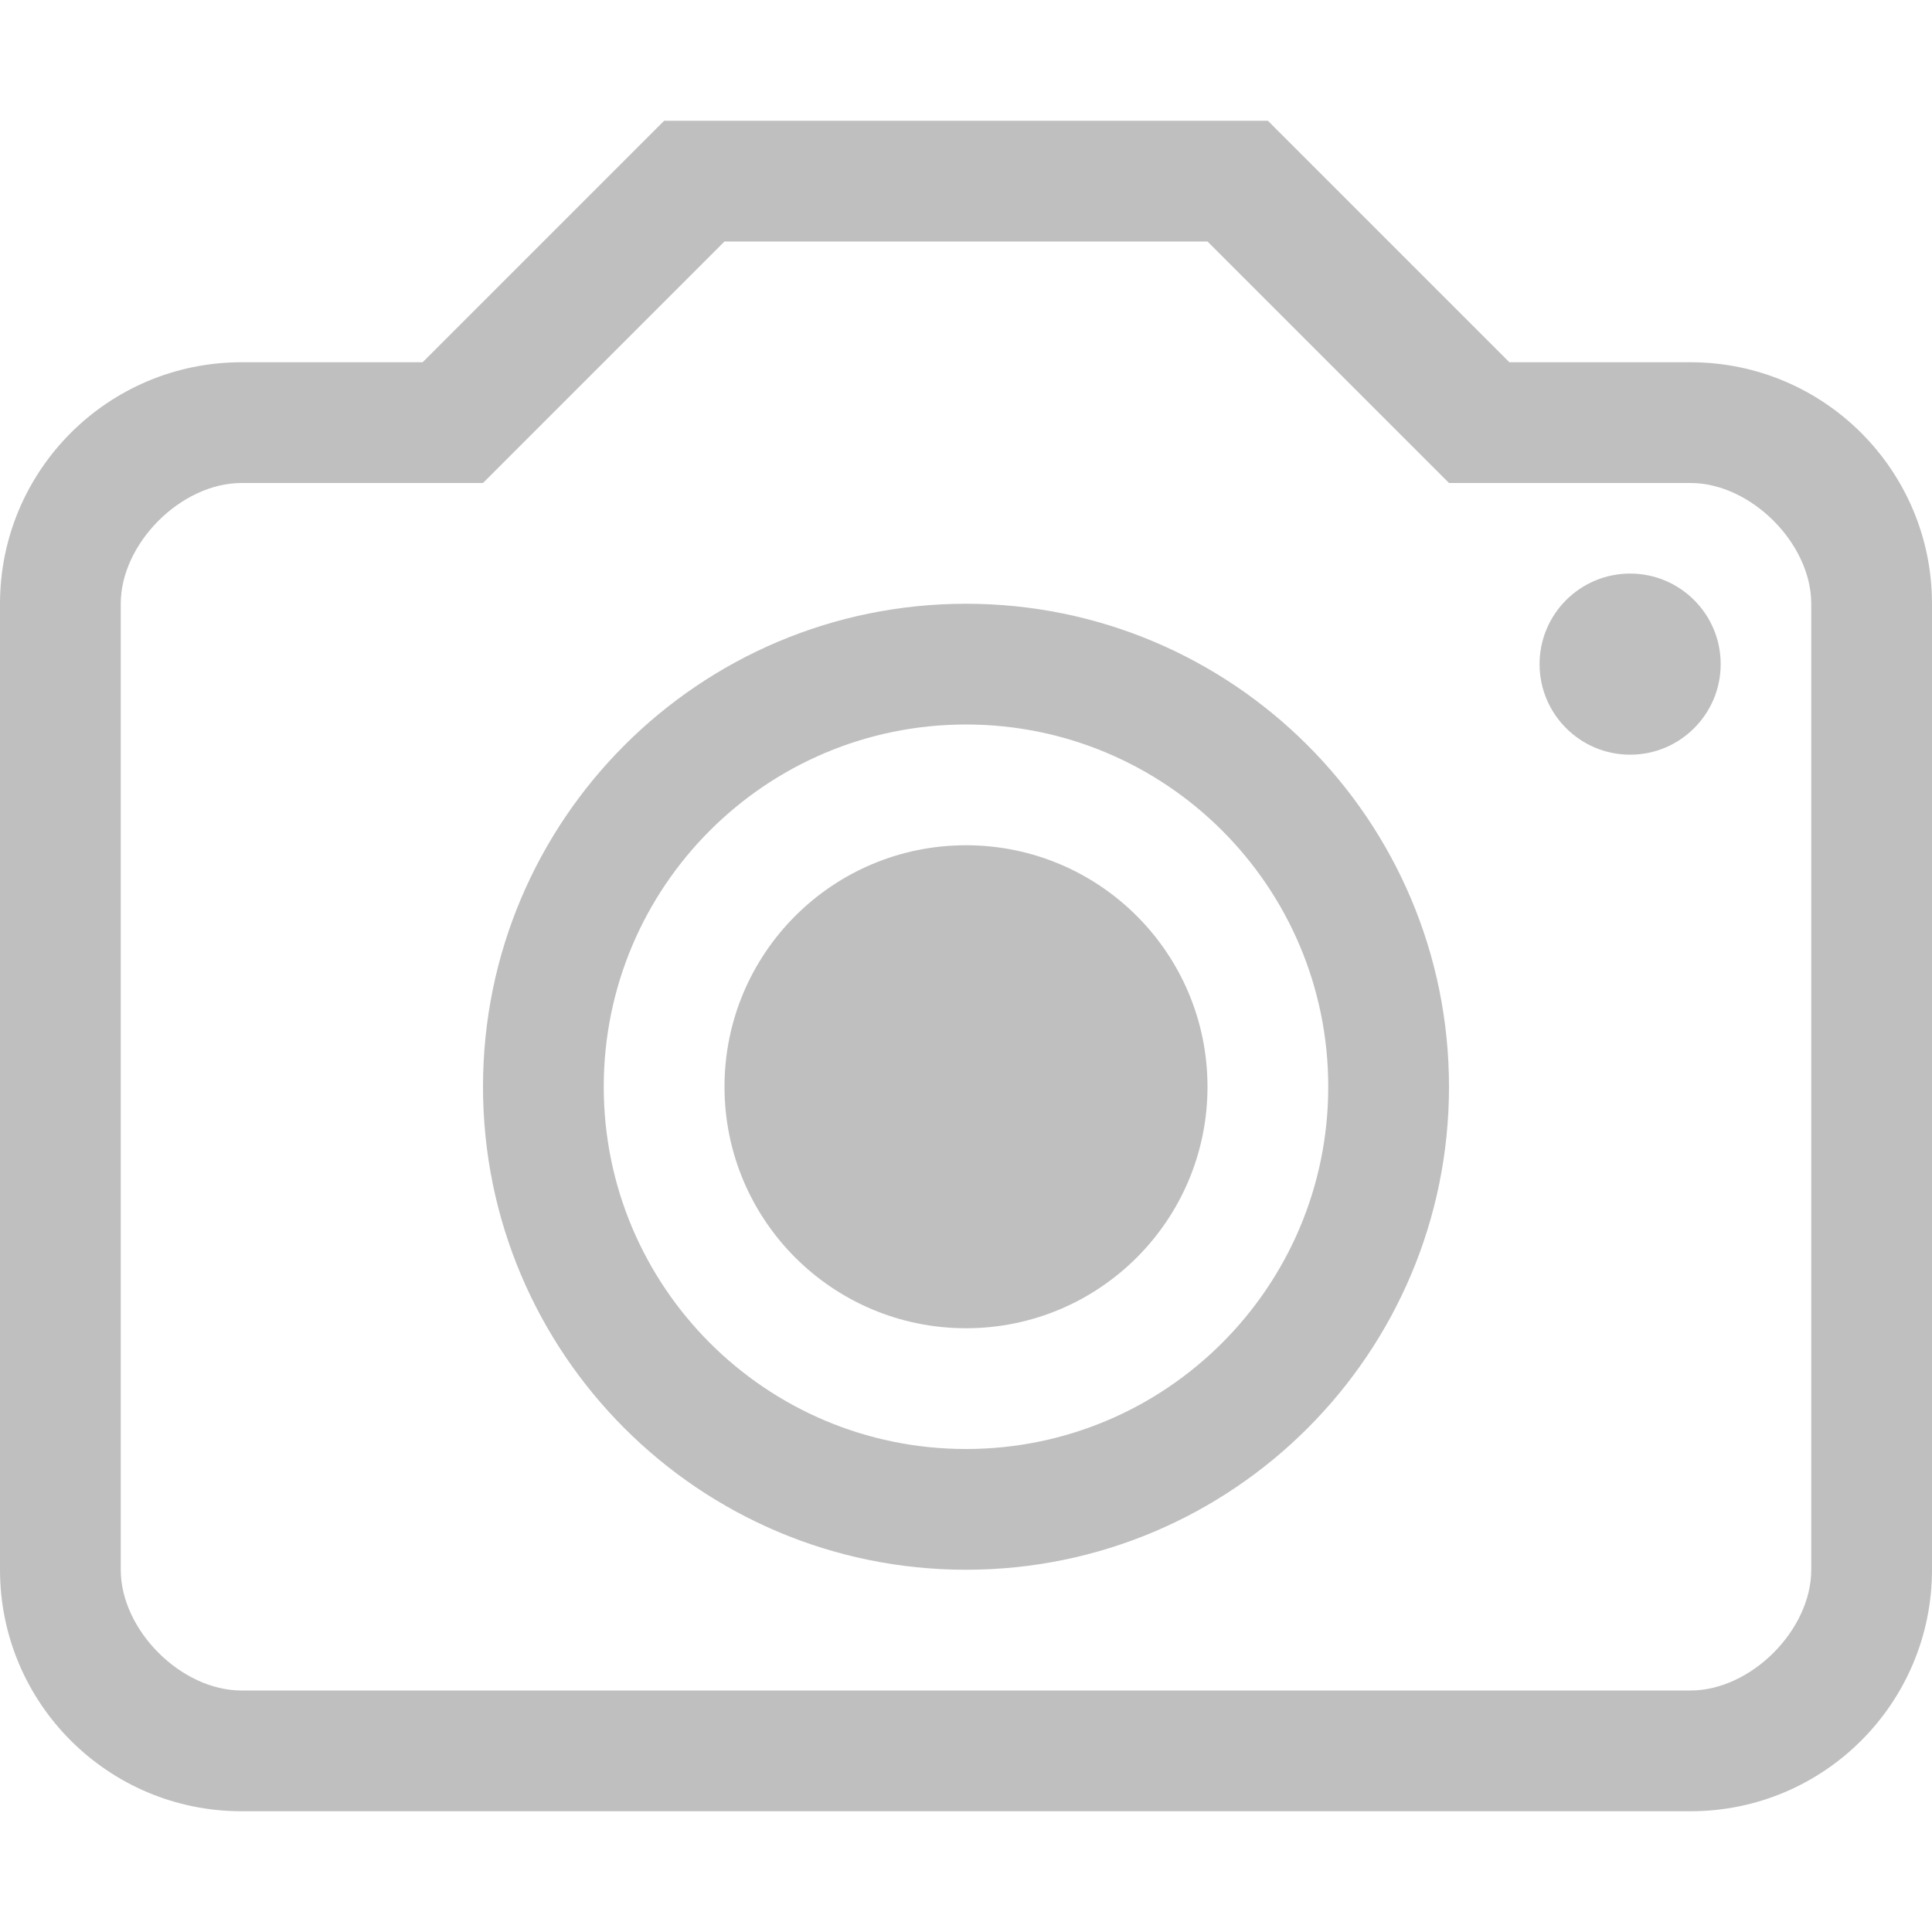 <?xml version="1.0" encoding="utf-8"?>
<svg width="16" height="16" viewBox="0 0 16 16" fill="gray" opacity="0.5" xmlns="http://www.w3.org/2000/svg">
<path d="M3.5 2L2 2C0.895 2 0 2.895 0 4L0 12C0 13.105 0.895 14 2 14L14 14C15.105 14 16 13.105 16 12L16 4C16 2.895 15.105 2 14 2L12.5 2L10.5 0L5.5 0L3.5 2ZM6 1L4 3L2 3C1.5 3 1 3.5 1 4L1 12C1 12.5 1.5 13 2 13L14 13C14.5 13 15 12.5 15 12L15 4C15 3.5 14.5 3 14 3L12 3L10 1L6 1Z" fill-rule="evenodd" transform="translate(0 1)"/>
<path d="M4 0C1.791 0 0 1.791 0 4C0 6.209 1.791 8 4 8C6.209 8 8 6.209 8 4C8 1.791 6.209 0 4 0ZM4 1C5.657 1 7 2.343 7 4C7 5.657 5.657 7 4 7C2.343 7 1 5.657 1 4C1 2.343 2.343 1 4 1ZM4 2C2.895 2 2 2.895 2 4C2 5.105 2.895 6 4 6C5.105 6 6 5.105 6 4C6 2.895 5.105 2 4 2Z" fill-rule="evenodd" transform="translate(4 5)"/>
<path d="M0.75 0C0.336 0 0 0.336 0 0.75C0 1.164 0.336 1.5 0.75 1.5C1.164 1.5 1.5 1.164 1.5 0.75C1.5 0.336 1.164 0 0.75 0C0.75 0 0.75 0 0.75 0Z" transform="translate(12.75 4.75)"/>
</svg>
